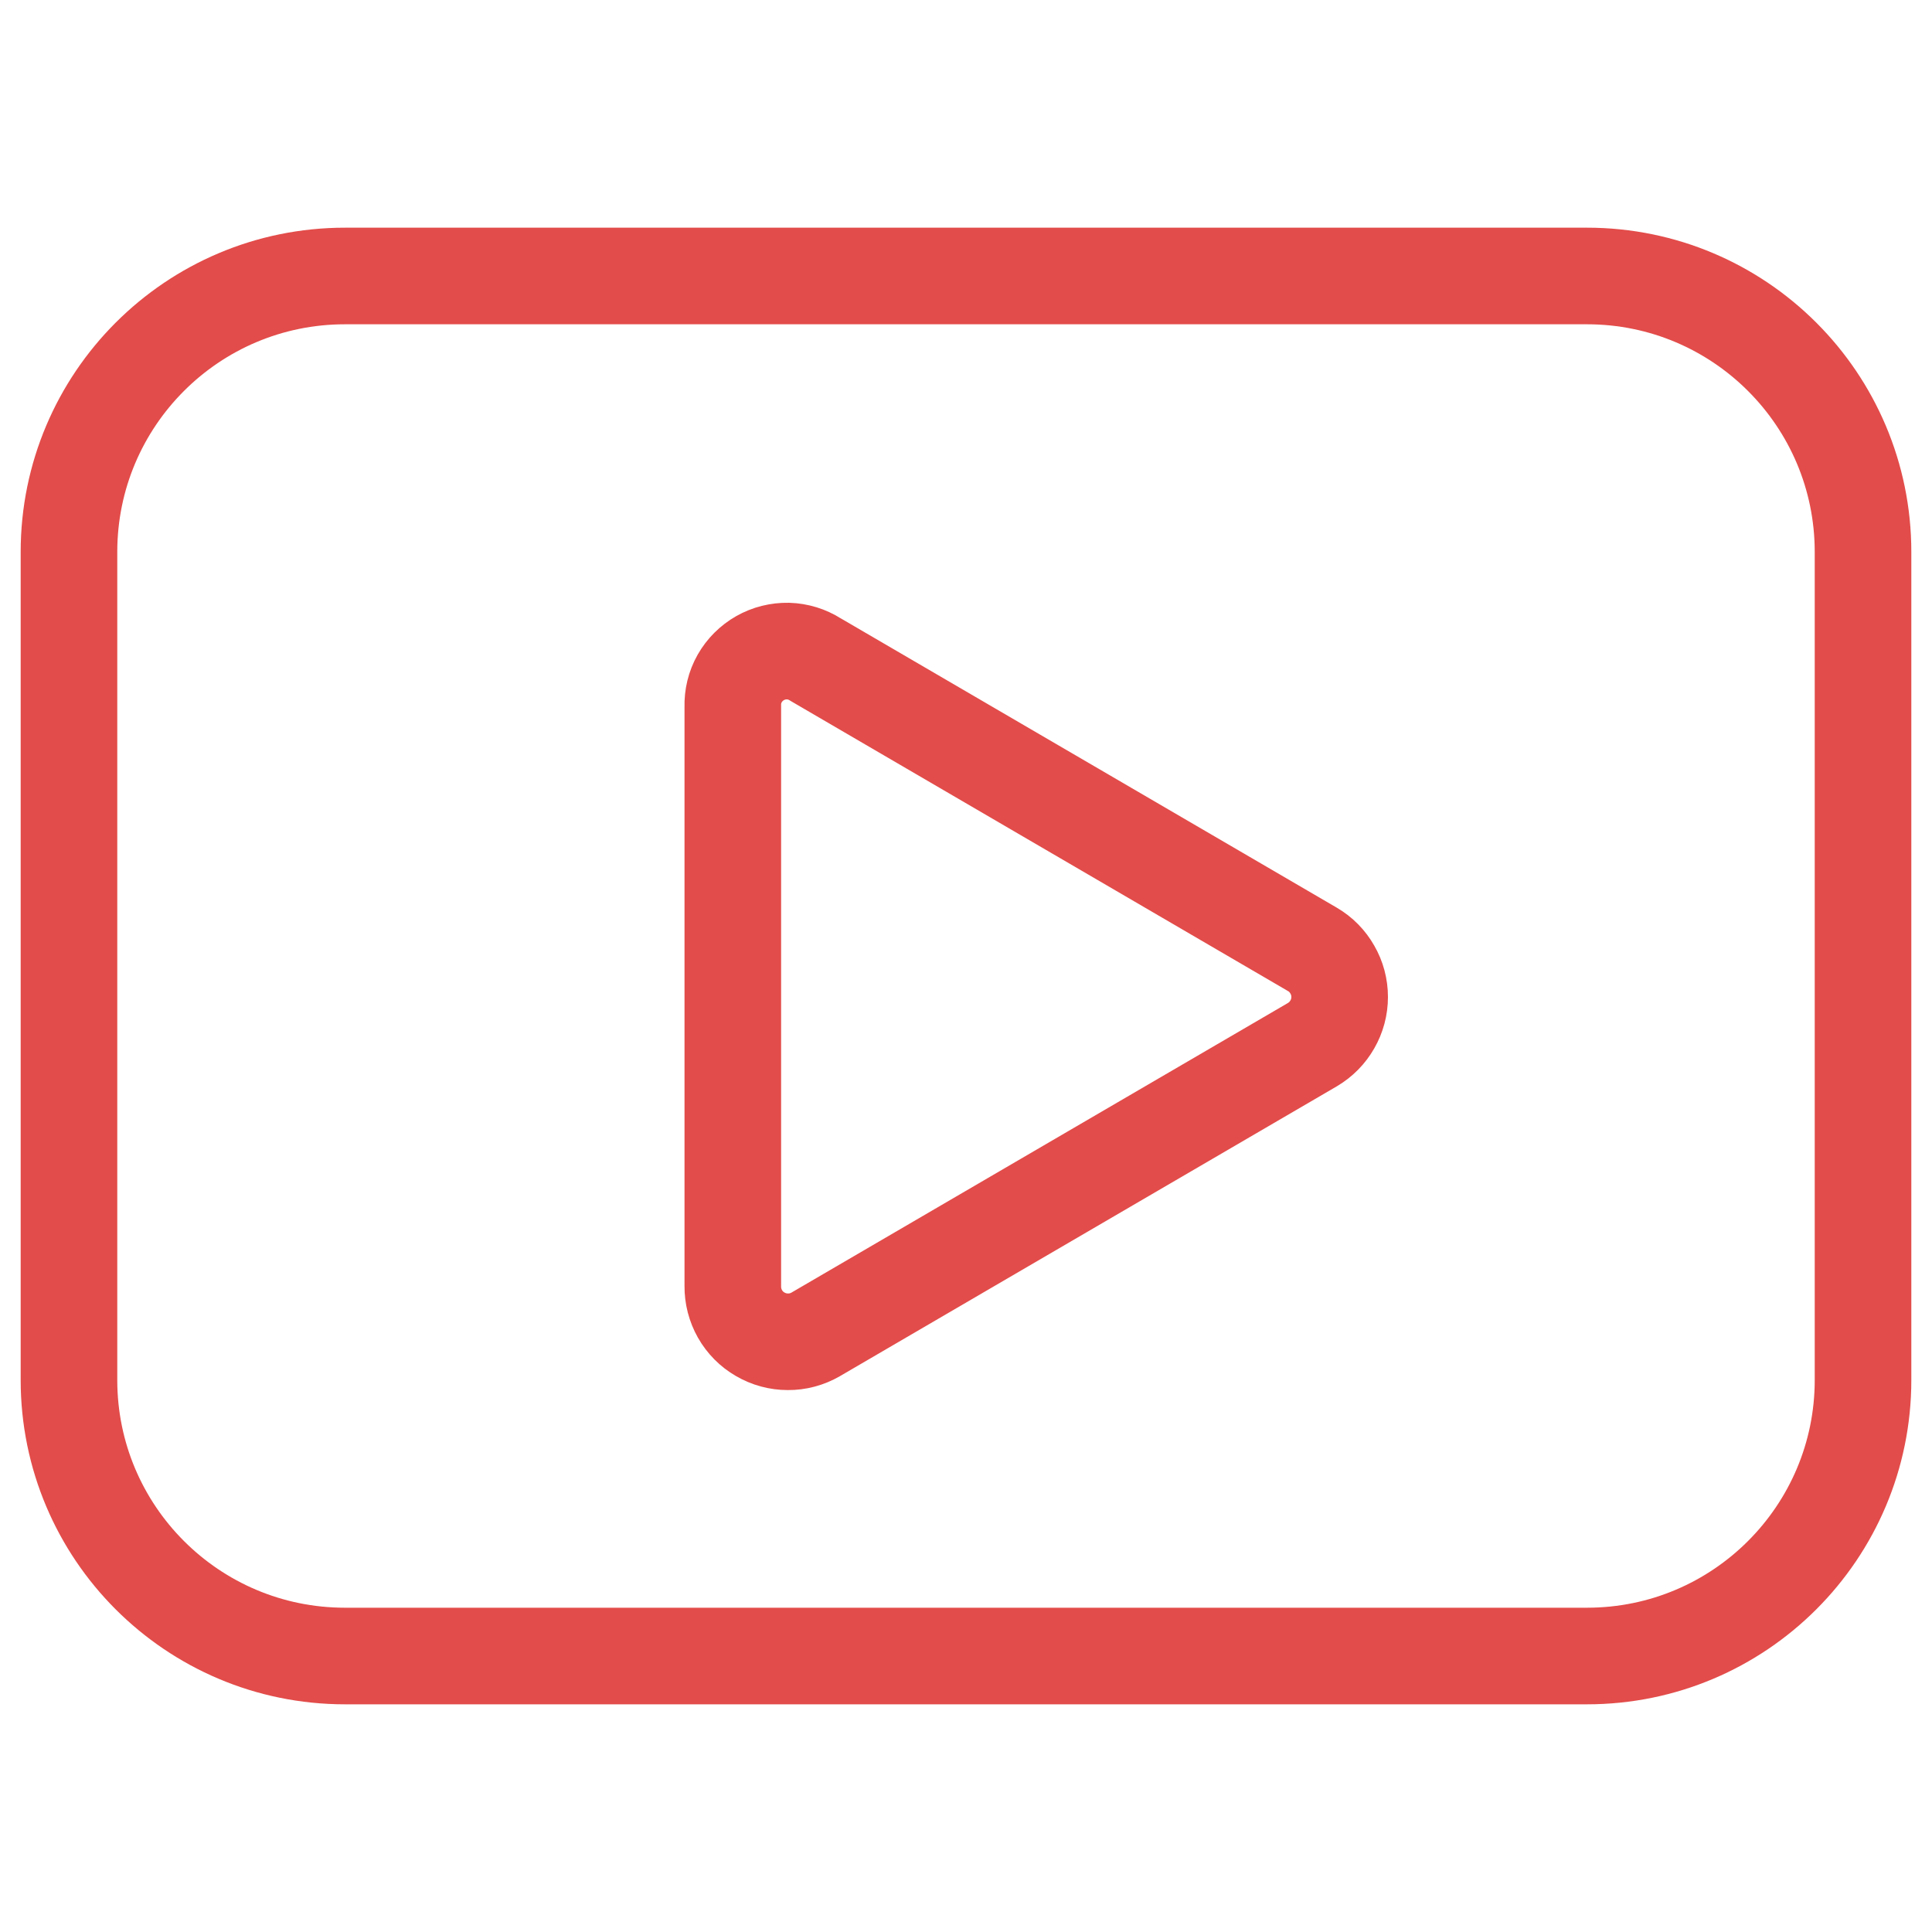 <svg width="20" height="20" viewBox="0 0 20 20" fill="none" xmlns="http://www.w3.org/2000/svg">
<path d="M16.429 2.857H3.571C1.993 2.857 0.714 4.136 0.714 5.714V14.286C0.714 15.864 1.993 17.143 3.571 17.143H16.429C18.006 17.143 19.286 15.864 19.286 14.286V5.714C19.286 4.136 18.006 2.857 16.429 2.857Z" stroke="#E24C4A" stroke-linecap="round" stroke-linejoin="round"/>
<path d="M7.586 13.314V7.314C7.583 7.212 7.607 7.112 7.657 7.024C7.707 6.936 7.78 6.863 7.868 6.813C7.956 6.763 8.056 6.738 8.158 6.74C8.259 6.743 8.357 6.773 8.443 6.828L13.586 9.828C13.672 9.878 13.743 9.95 13.792 10.037C13.842 10.123 13.868 10.221 13.868 10.321C13.868 10.421 13.842 10.518 13.792 10.605C13.743 10.691 13.672 10.763 13.586 10.814L8.443 13.814C8.356 13.864 8.257 13.891 8.156 13.89C8.055 13.89 7.956 13.863 7.869 13.812C7.782 13.762 7.71 13.689 7.66 13.601C7.611 13.514 7.585 13.415 7.586 13.314V13.314Z" stroke="#E24C4A" stroke-linecap="round" stroke-linejoin="round"/>
</svg>

